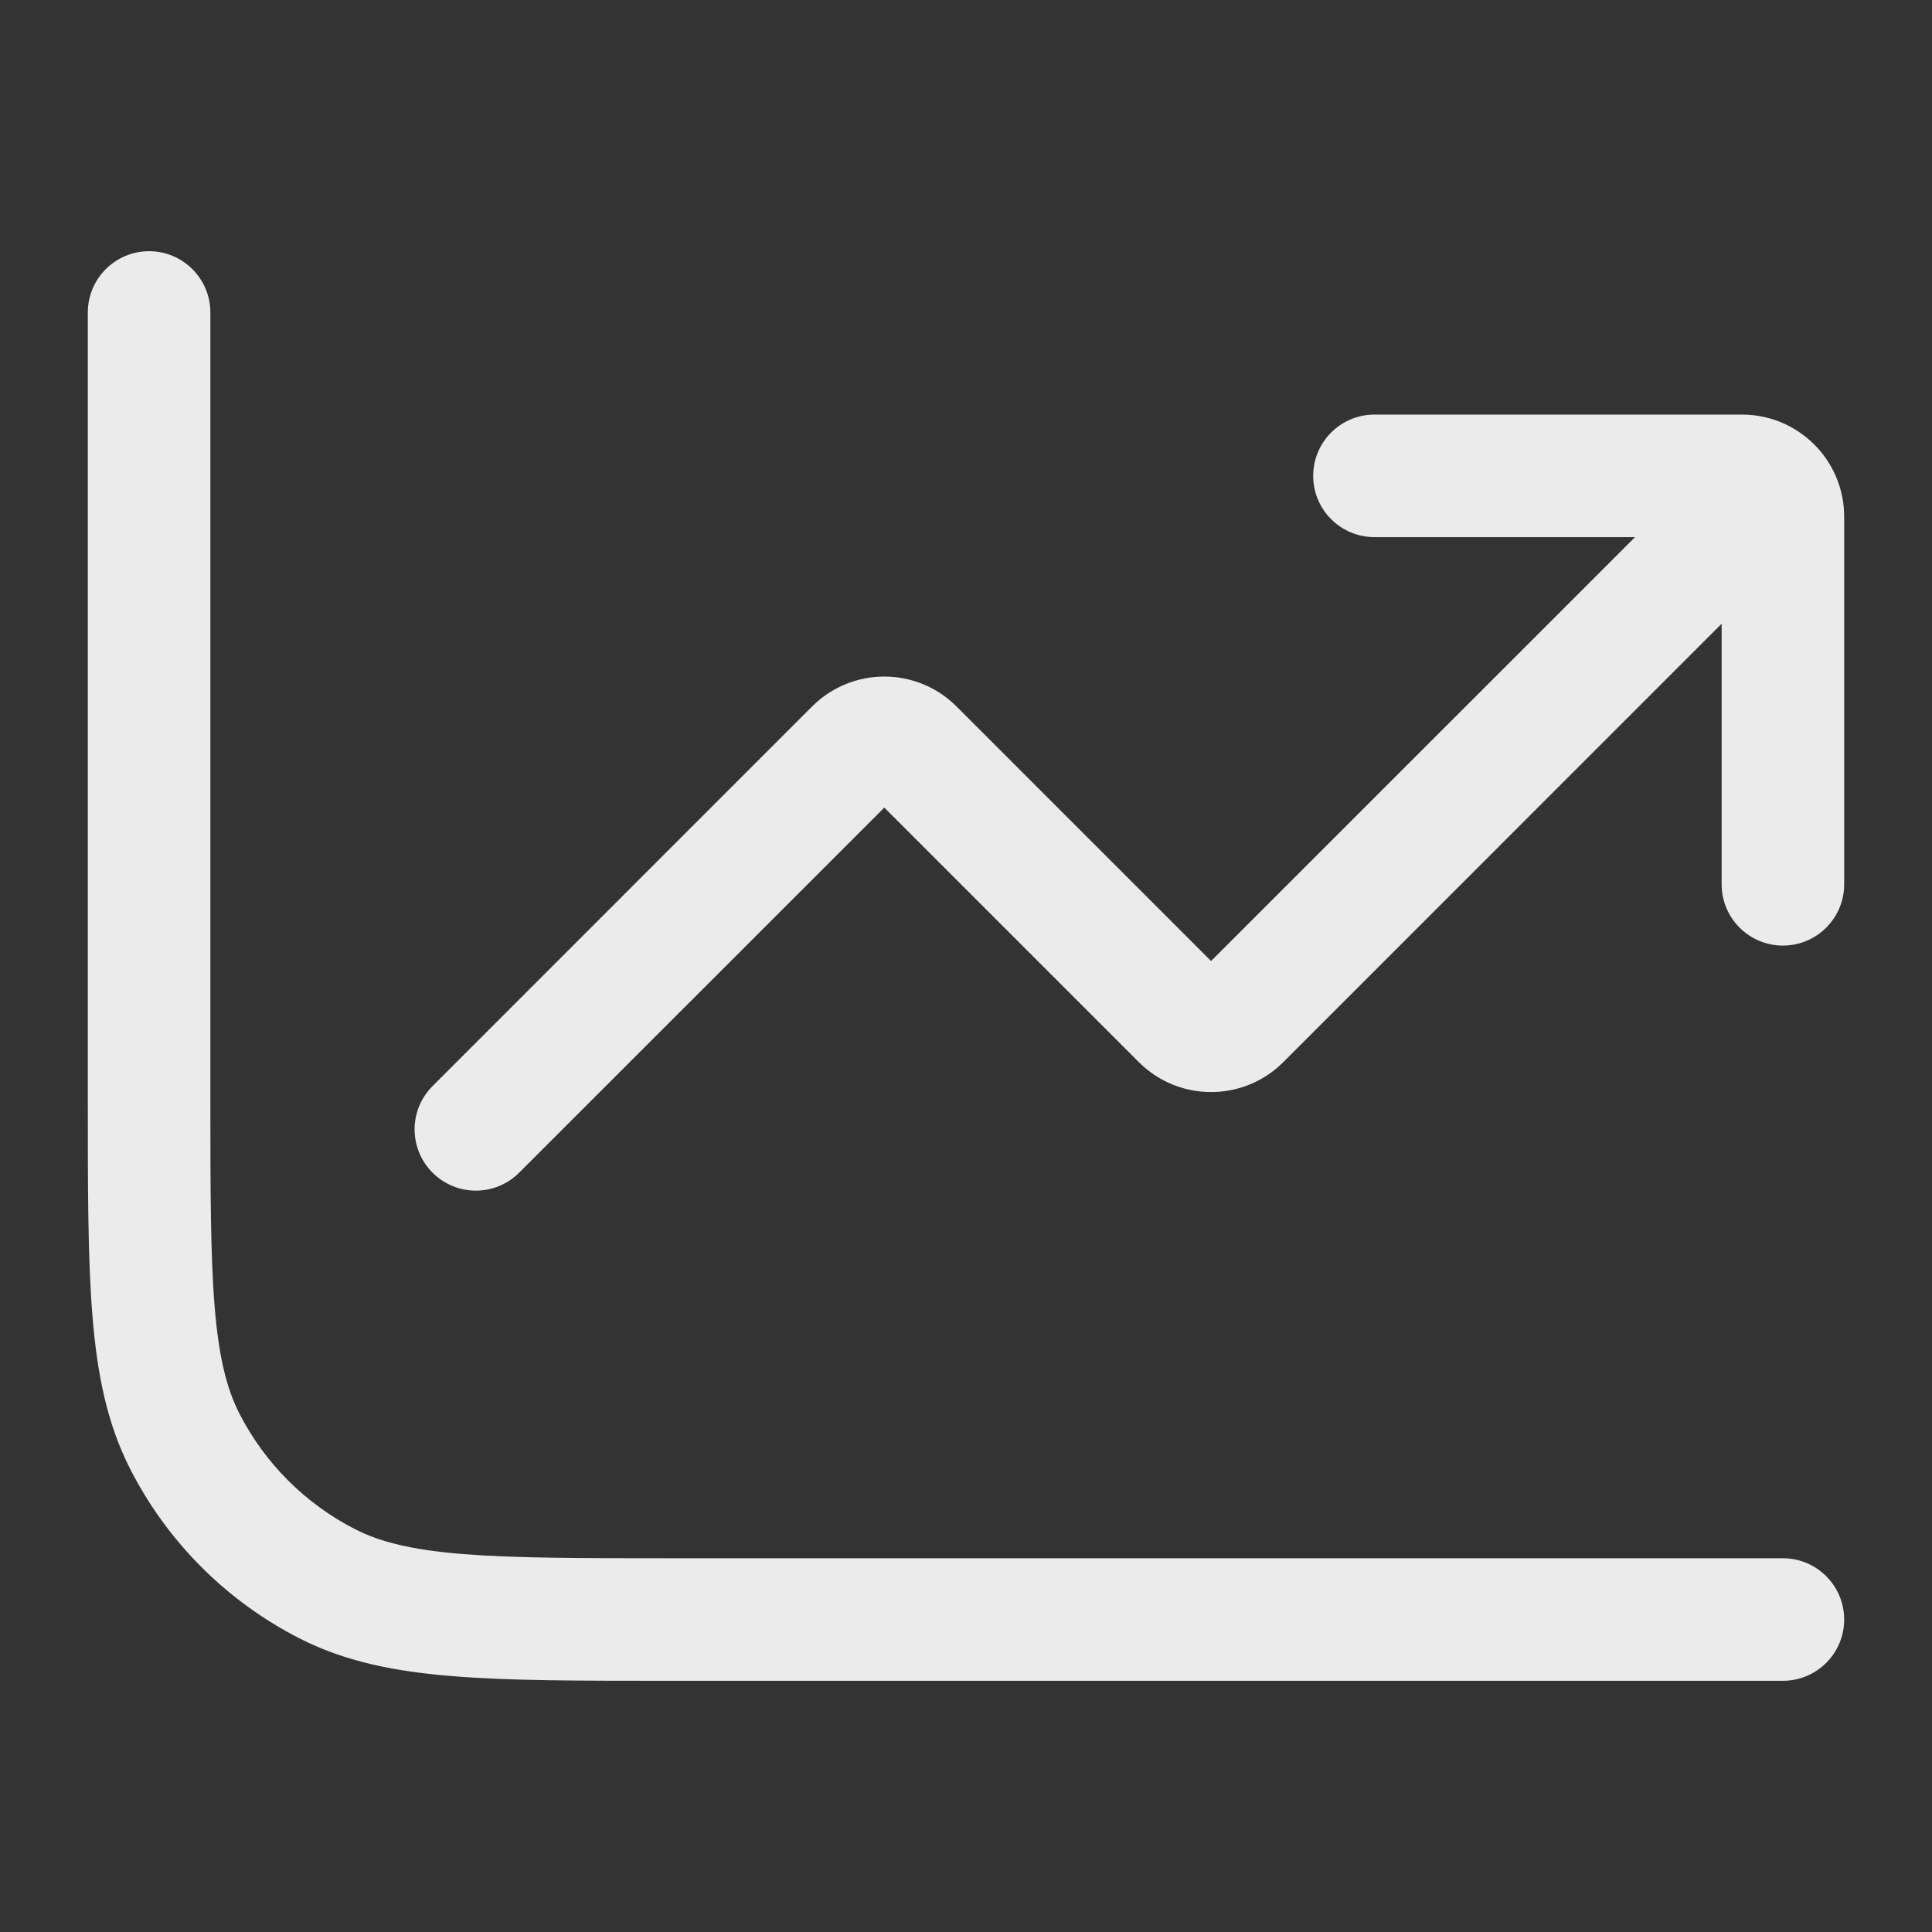 <svg xmlns="http://www.w3.org/2000/svg" xmlns:xlink="http://www.w3.org/1999/xlink" version="1.1" width="1000" height="1000" viewBox="0 0 1000 1000" xml:space="preserve">
<rect x="0" y="0" width="1000" height="1000" fill="#333333" stroke="none"/>
<desc>Created with Fabric.js 3.5.0</desc>
<defs>
</defs>
<rect x="0" y="0" width="100%" height="100%" fill="rgba(0,0,0,0)"/>
<g transform="matrix(42.283 0 0 42.283 500 500)" id="496982">
<path style="stroke: none; stroke-width: 1; stroke-dasharray: none; stroke-linecap: butt; stroke-dashoffset: 0; stroke-linejoin: miter; stroke-miterlimit: 4; is-custom-font: none; font-file-url: none; fill: rgb(255,255,255); fill-rule: nonzero; opacity: 0.9;" vector-effect="non-scaling-stroke" transform=" translate(-11, -9)" d="M 10.354 6.354 L 10.884 5.823 L 10.354 6.354 Z M 13.646 9.646 L 13.116 10.177 L 13.646 9.646 Z M 14.354 9.646 L 14.884 10.177 L 14.884 10.177 L 14.354 9.646 Z M 20.53 4.53 C 20.823 4.237 20.823 3.763 20.53 3.47 C 20.237 3.177 19.763 3.177 19.47 3.47 L 20.53 4.53 Z M 4.47 10.47 C 4.177 10.763 4.177 11.237 4.47 11.53 C 4.763 11.823 5.237 11.823 5.53 11.53 L 4.47 10.47 Z M 9.646 6.354 L 10.177 6.884 L 10.177 6.884 L 9.646 6.354 Z M 16 2.25 C 15.586 2.25 15.25 2.586 15.25 3 C 15.25 3.414 15.586 3.75 16 3.75 V 2.25 Z M 20.25 8 C 20.25 8.414 20.586 8.75 21 8.75 C 21.414 8.75 21.75 8.414 21.75 8 H 20.25 Z M 21 17.75 C 21.414 17.75 21.75 17.414 21.75 17 C 21.75 16.586 21.414 16.25 21 16.25 V 17.75 Z M 1.75 1 C 1.75 0.586 1.414 0.25 1 0.25 C 0.586 0.25 0.25 0.586 0.25 1 H 1.75 Z M 3.184 16.564 L 3.525 15.896 L 3.184 16.564 Z M 1.436 14.816 L 0.768 15.156 L 1.436 14.816 Z M 9.823 6.884 L 13.116 10.177 L 14.177 9.116 L 10.884 5.823 L 9.823 6.884 Z M 14.884 10.177 L 20.53 4.53 L 19.47 3.47 L 13.823 9.116 L 14.884 10.177 Z M 5.53 11.53 L 10.177 6.884 L 9.116 5.823 L 4.47 10.47 L 5.53 11.53 Z M 13.116 10.177 C 13.604 10.665 14.396 10.665 14.884 10.177 L 13.823 9.116 C 13.921 9.018 14.079 9.018 14.177 9.116 L 13.116 10.177 Z M 10.884 5.823 C 10.396 5.335 9.604 5.335 9.116 5.823 L 10.177 6.884 C 10.079 6.982 9.921 6.982 9.823 6.884 L 10.884 5.823 Z M 16 3.75 H 20.5 V 2.25 H 16 V 3.75 Z M 20.25 3.5 V 8 H 21.75 V 3.5 H 20.25 Z M 20.5 3.75 C 20.362 3.75 20.25 3.638 20.25 3.5 H 21.75 C 21.75 2.81 21.19 2.25 20.5 2.25 V 3.75 Z M 21 16.25 H 7.4 V 17.75 H 21 V 16.25 Z M 1.75 10.6 V 1 H 0.25 V 10.6 H 1.75 Z M 7.4 16.25 C 6.268 16.25 5.463 16.249 4.834 16.198 C 4.213 16.147 3.829 16.051 3.525 15.896 L 2.844 17.232 C 3.395 17.513 3.998 17.635 4.712 17.693 C 5.416 17.751 6.292 17.75 7.4 17.75 V 16.25 Z M 0.25 10.6 C 0.25 11.708 0.249 12.584 0.307 13.288 C 0.365 14.002 0.487 14.605 0.768 15.156 L 2.104 14.476 C 1.949 14.171 1.853 13.787 1.802 13.166 C 1.751 12.537 1.75 11.732 1.75 10.6 H 0.25 Z M 3.525 15.896 C 2.913 15.584 2.416 15.087 2.104 14.476 L 0.768 15.156 C 1.223 16.05 1.95 16.777 2.844 17.232 L 3.525 15.896 Z" stroke-linecap="round"/>
</g>
</svg>